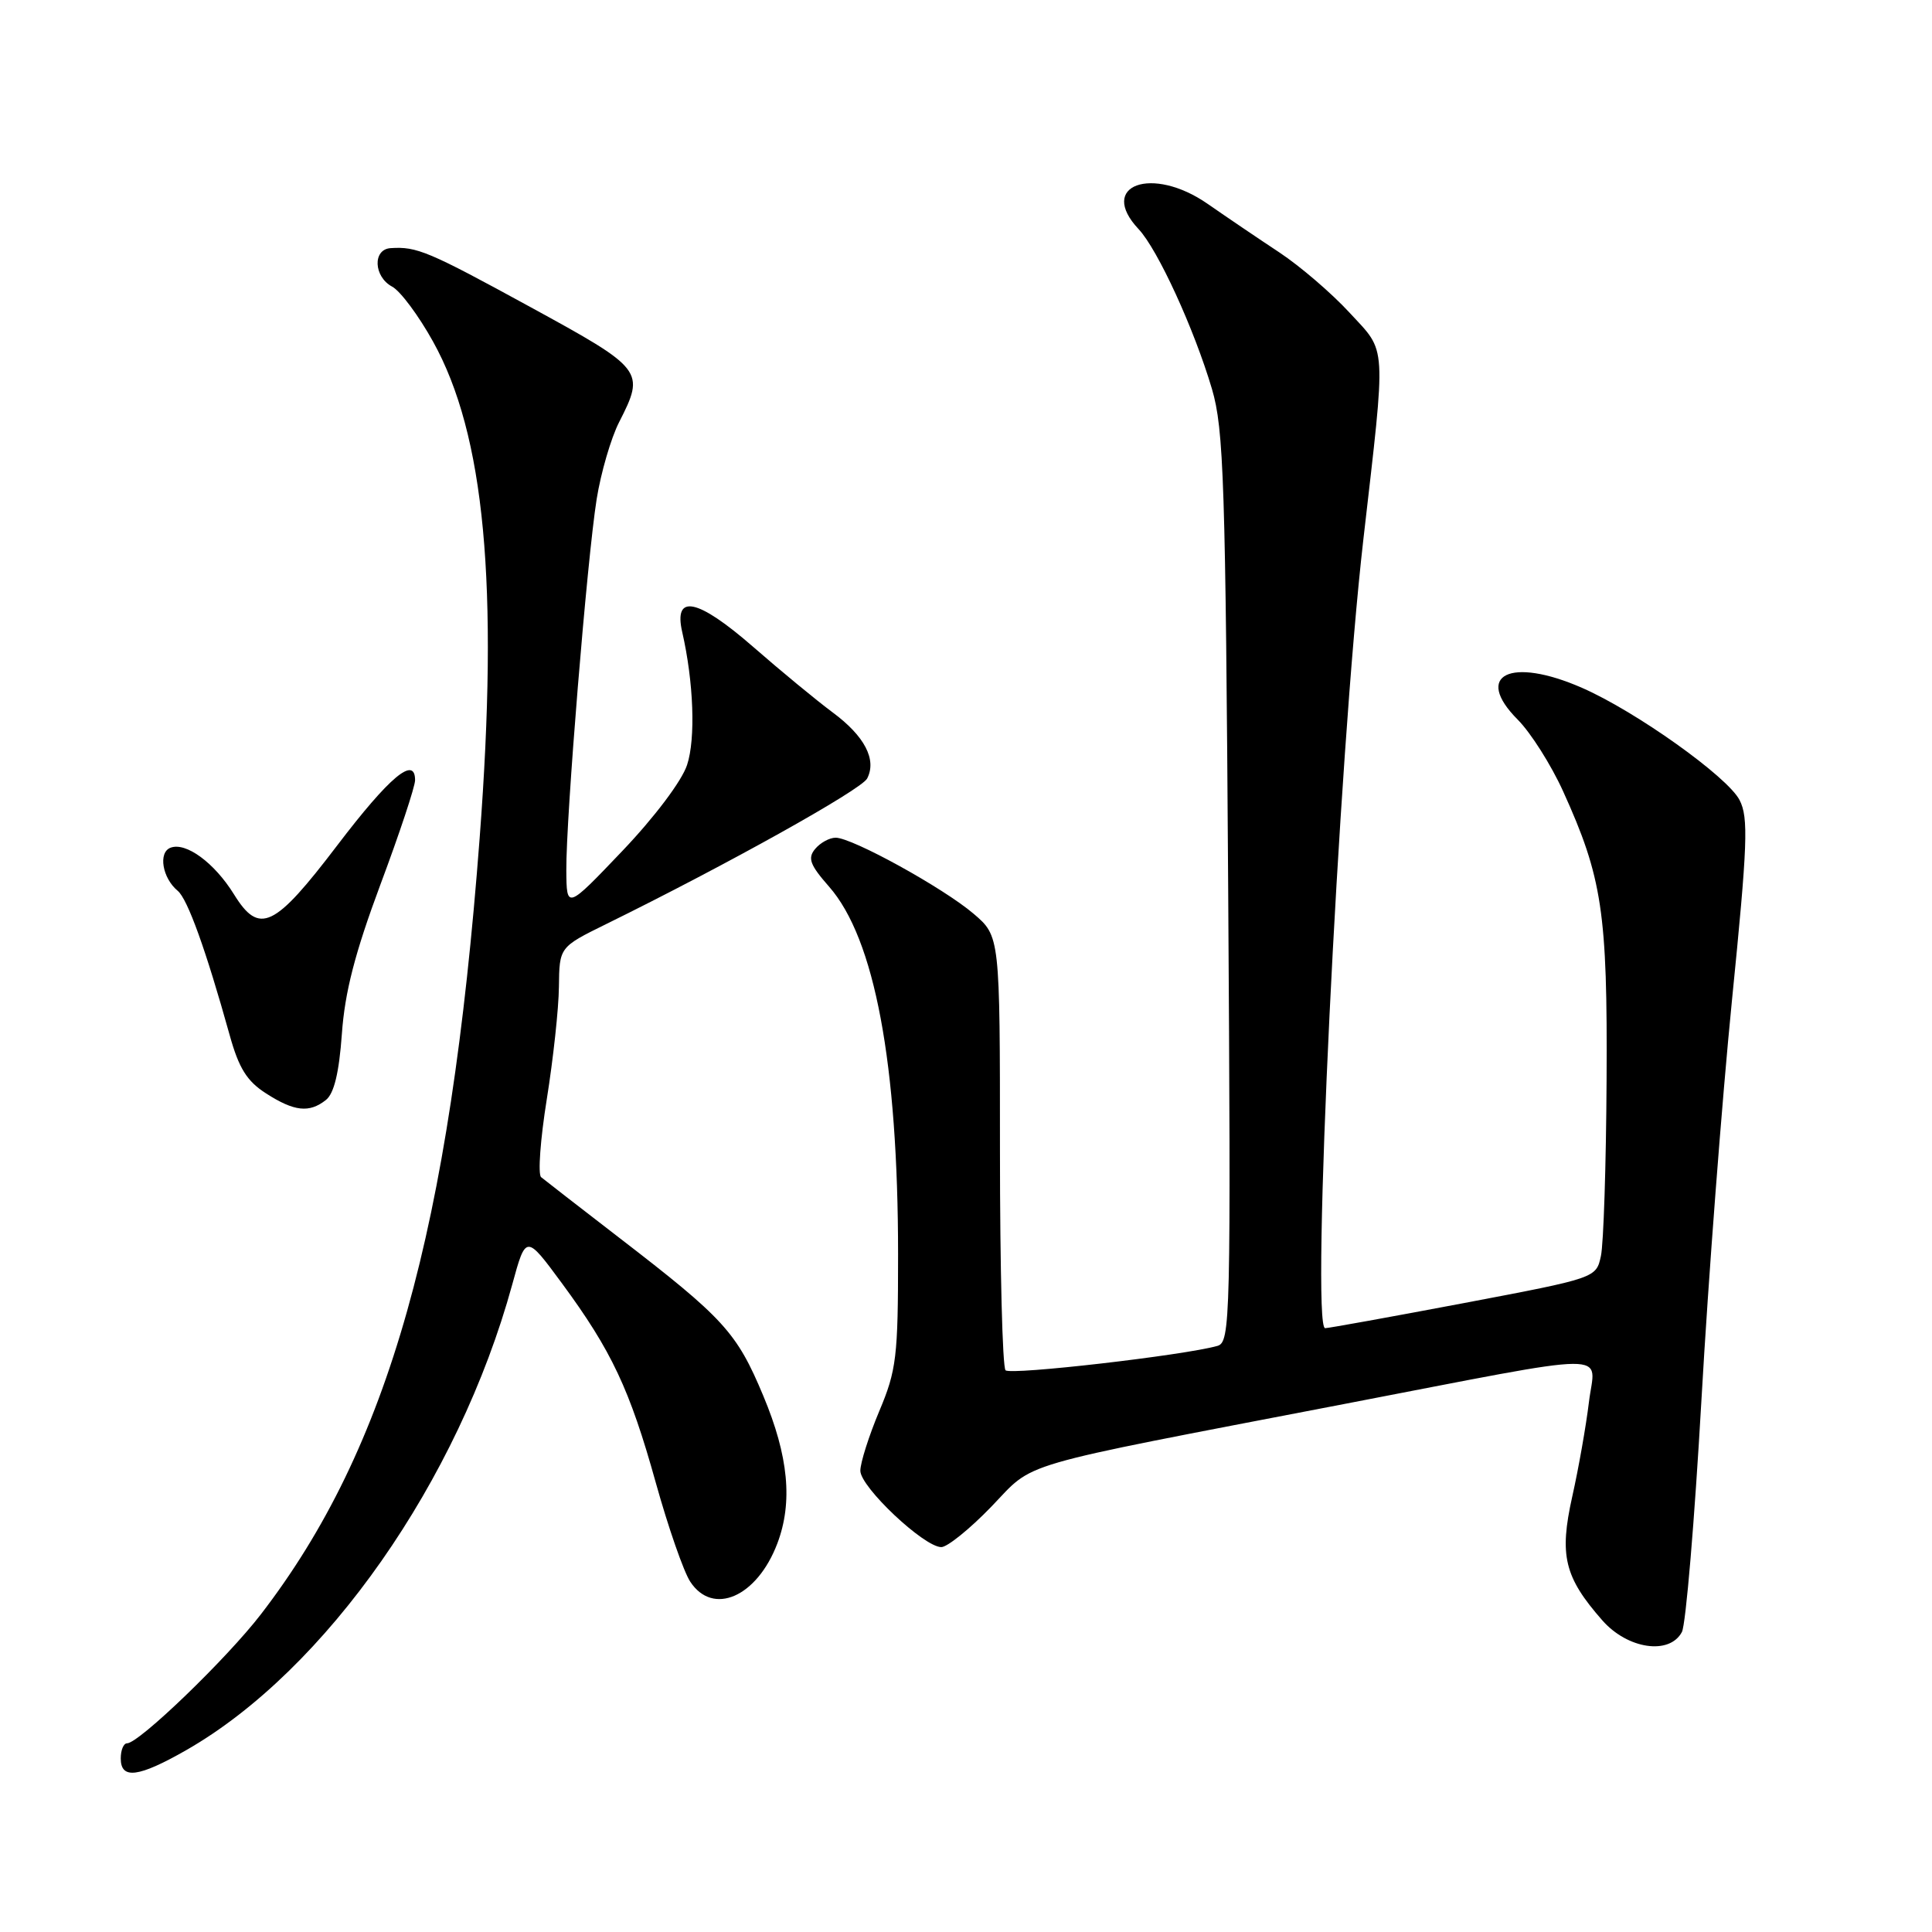 <?xml version="1.0" encoding="UTF-8" standalone="no"?>
<!DOCTYPE svg PUBLIC "-//W3C//DTD SVG 1.1//EN" "http://www.w3.org/Graphics/SVG/1.1/DTD/svg11.dtd" >
<svg xmlns="http://www.w3.org/2000/svg" xmlns:xlink="http://www.w3.org/1999/xlink" version="1.1" viewBox="0 0 256 256">
 <g >
 <path fill="currentColor"
d=" M 24.70 231.89 C 43.18 221.31 60.74 196.22 67.87 170.22 C 69.69 163.57 69.69 163.57 74.45 170.03 C 81.05 178.99 83.45 184.10 86.90 196.48 C 88.54 202.36 90.59 208.26 91.46 209.58 C 94.47 214.17 100.31 211.61 103.00 204.52 C 105.07 199.05 104.49 192.95 101.13 184.93 C 97.62 176.54 95.94 174.70 82.00 163.97 C 76.78 159.94 72.14 156.35 71.70 155.98 C 71.26 155.60 71.60 150.96 72.45 145.66 C 73.30 140.36 74.03 133.65 74.06 130.76 C 74.12 125.50 74.12 125.50 80.31 122.45 C 96.33 114.57 114.11 104.65 114.90 103.16 C 116.20 100.66 114.57 97.53 110.32 94.39 C 108.22 92.83 103.46 88.91 99.75 85.67 C 92.42 79.29 89.22 78.63 90.40 83.76 C 91.91 90.35 92.19 97.89 91.04 101.36 C 90.35 103.48 86.72 108.29 82.46 112.76 C 75.08 120.50 75.08 120.50 75.04 115.33 C 74.99 108.42 77.79 74.13 79.06 66.14 C 79.62 62.64 80.96 58.04 82.04 55.93 C 85.50 49.14 85.31 48.90 70.25 40.67 C 56.71 33.27 55.23 32.65 51.75 32.88 C 49.36 33.04 49.50 36.66 51.96 37.98 C 53.04 38.55 55.48 41.83 57.38 45.26 C 64.23 57.58 66.10 77.46 63.56 111.00 C 59.62 163.09 51.51 191.90 34.58 213.89 C 30.06 219.77 18.41 231.00 16.83 231.00 C 16.37 231.00 16.00 231.90 16.00 233.00 C 16.00 235.82 18.35 235.52 24.70 231.89 Z  M 222.86 216.25 C 223.38 215.29 224.54 201.45 225.45 185.50 C 226.35 169.55 228.18 145.74 229.49 132.59 C 231.57 111.85 231.70 108.33 230.50 106.01 C 228.91 102.92 216.76 94.26 209.62 91.14 C 200.13 86.98 195.19 89.42 201.11 95.36 C 202.83 97.09 205.53 101.35 207.11 104.83 C 212.31 116.28 213.01 120.90 212.88 143.14 C 212.82 154.34 212.48 164.81 212.13 166.42 C 211.50 169.34 211.50 169.34 194.00 172.66 C 184.38 174.48 176.09 175.98 175.59 175.99 C 173.68 176.02 177.35 100.27 180.65 71.50 C 183.69 45.01 183.80 46.83 178.84 41.45 C 176.46 38.86 172.26 35.26 169.51 33.44 C 166.75 31.62 162.49 28.73 160.03 27.02 C 152.65 21.88 145.39 24.53 150.87 30.36 C 153.41 33.06 158.24 43.60 160.59 51.54 C 162.16 56.87 162.39 63.86 162.74 117.66 C 163.11 175.08 163.04 177.85 161.31 178.34 C 156.90 179.59 133.90 182.24 133.24 181.57 C 132.83 181.16 132.50 168.05 132.50 152.44 C 132.50 124.06 132.50 124.06 129.00 121.07 C 124.99 117.65 112.93 111.00 110.73 111.00 C 109.91 111.00 108.69 111.67 108.01 112.49 C 106.99 113.71 107.32 114.60 109.86 117.49 C 115.90 124.37 119.00 140.91 119.00 166.25 C 119.00 179.80 118.79 181.57 116.50 187.00 C 115.13 190.27 114.00 193.82 114.00 194.88 C 114.00 197.04 122.44 205.00 124.73 205.00 C 125.52 205.00 128.50 202.60 131.34 199.66 C 137.25 193.54 133.64 194.60 178.00 186.06 C 214.88 178.97 211.35 179.00 210.54 185.80 C 210.16 188.93 209.17 194.57 208.33 198.31 C 206.59 206.12 207.28 208.97 212.31 214.70 C 215.66 218.52 221.22 219.34 222.86 216.25 Z  M 43.19 145.75 C 44.27 144.89 44.93 142.13 45.30 137.00 C 45.69 131.47 47.03 126.27 50.41 117.20 C 52.94 110.44 55.00 104.22 55.00 103.38 C 55.00 100.08 51.62 102.91 44.70 112.00 C 36.34 122.99 34.36 123.93 31.00 118.50 C 28.41 114.32 24.63 111.54 22.59 112.33 C 20.94 112.96 21.51 116.35 23.55 118.04 C 24.86 119.13 27.29 125.88 30.43 137.15 C 31.65 141.55 32.72 143.26 35.25 144.88 C 39.00 147.29 40.98 147.50 43.19 145.75 Z "/>
</g>
</svg>